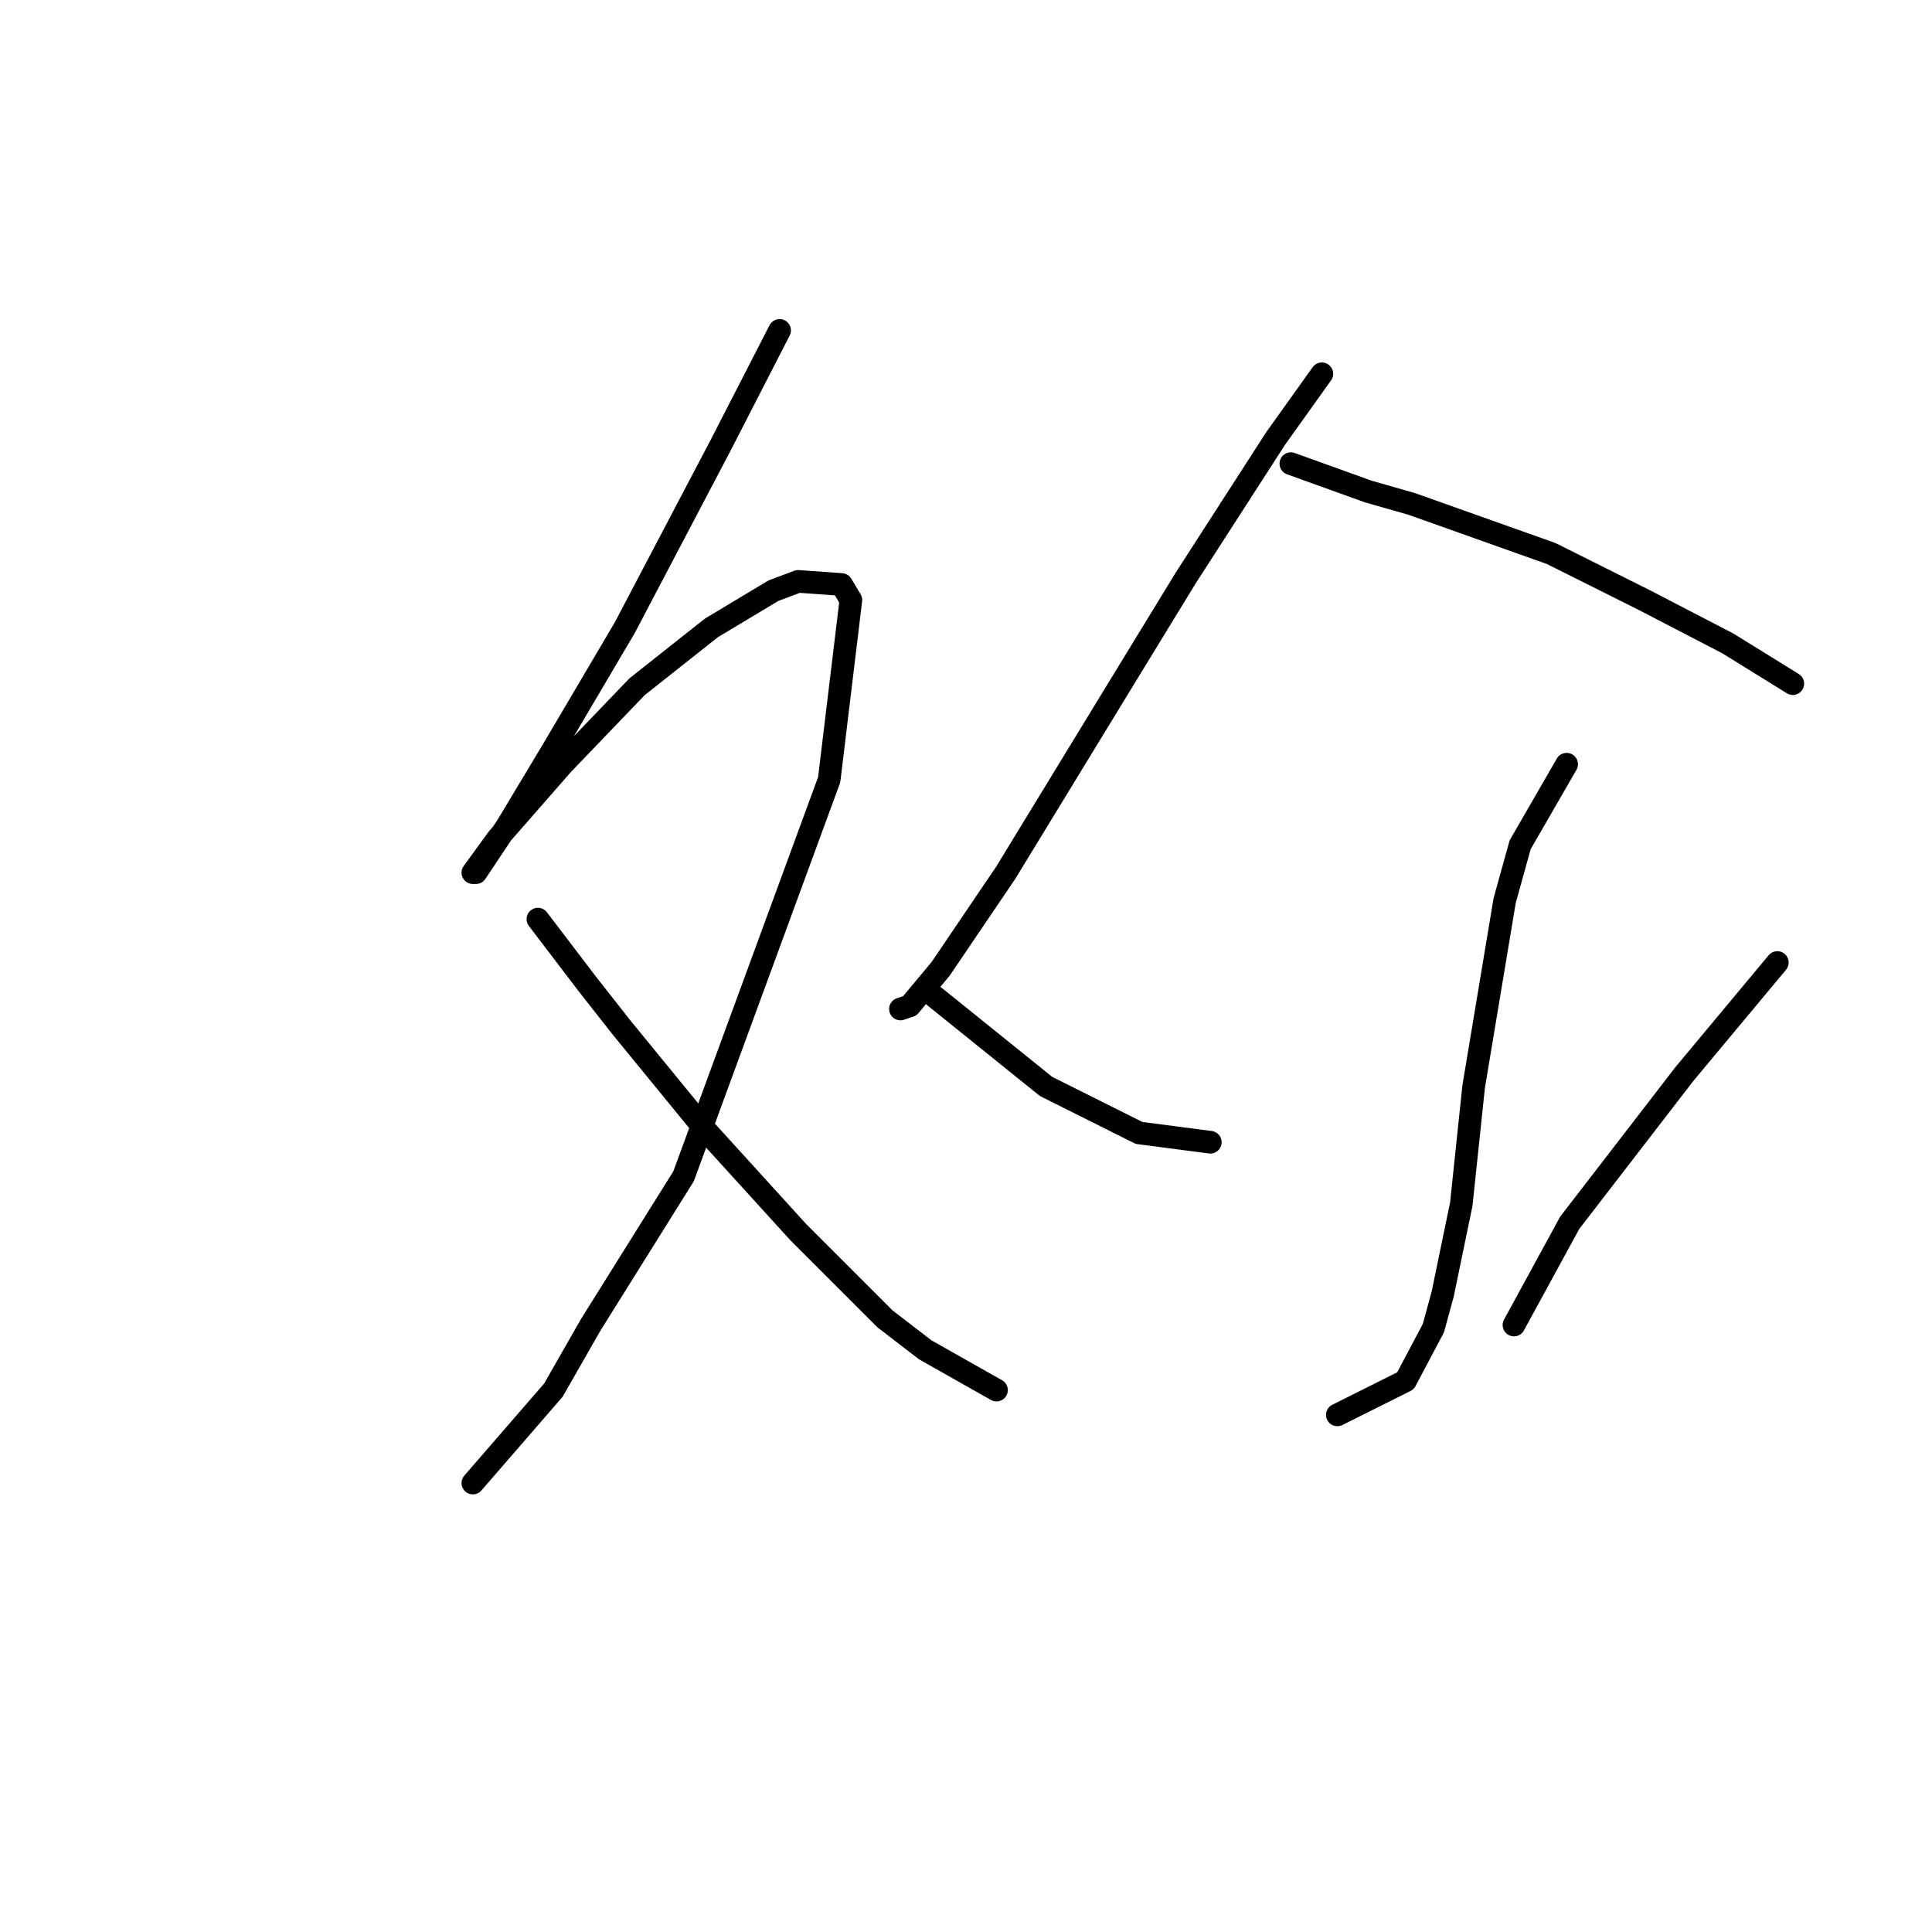 <?xml version="1.0" standalone="no"?>
    <svg width="256" height="256" xmlns="http://www.w3.org/2000/svg" version="1.1">
    <polyline stroke="black" stroke-width="3" stroke-linecap="round" fill="transparent" stroke-linejoin="round" points="103.302 43.781 95.501 58.972 82.773 83.196 73.33 99.208 67.171 109.472 63.887 114.399 63.066 115.631 62.655 115.631 65.94 111.115 74.562 101.261 84.415 90.997 94.269 83.196 102.481 78.269 105.765 77.037 111.513 77.448 112.745 79.501 109.871 103.314 90.574 155.867 78.257 175.574 73.33 184.196 62.655 196.513 62.655 196.513 " />
        <polyline stroke="black" stroke-width="3" stroke-linecap="round" fill="transparent" stroke-linejoin="round" points="71.277 121.79 77.846 130.411 82.363 136.159 93.448 149.708 105.765 163.257 117.261 174.753 122.599 178.859 132.042 184.196 132.042 184.196 " />
        <polyline stroke="black" stroke-width="3" stroke-linecap="round" fill="transparent" stroke-linejoin="round" points="175.152 49.529 168.993 58.151 157.087 76.627 148.054 91.407 133.273 115.631 124.651 128.359 120.546 133.285 119.314 133.696 119.314 133.696 " />
        <polyline stroke="black" stroke-width="3" stroke-linecap="round" fill="transparent" stroke-linejoin="round" points="171.046 61.436 181.31 65.131 187.058 66.773 205.534 73.342 217.851 79.501 228.936 85.249 237.558 90.586 237.558 90.586 " />
        <polyline stroke="black" stroke-width="3" stroke-linecap="round" fill="transparent" stroke-linejoin="round" points="207.587 101.261 201.428 111.936 199.375 119.326 195.27 143.96 193.627 159.562 191.164 171.469 189.932 175.985 186.237 182.965 177.204 187.481 177.204 187.481 " />
        <polyline stroke="black" stroke-width="3" stroke-linecap="round" fill="transparent" stroke-linejoin="round" points="123.83 132.054 138.611 143.96 150.928 150.119 160.371 151.351 160.371 151.351 " />
        <polyline stroke="black" stroke-width="3" stroke-linecap="round" fill="transparent" stroke-linejoin="round" points="235.506 127.538 223.188 142.318 207.997 162.025 200.607 175.574 200.607 175.574 " />
        </svg>